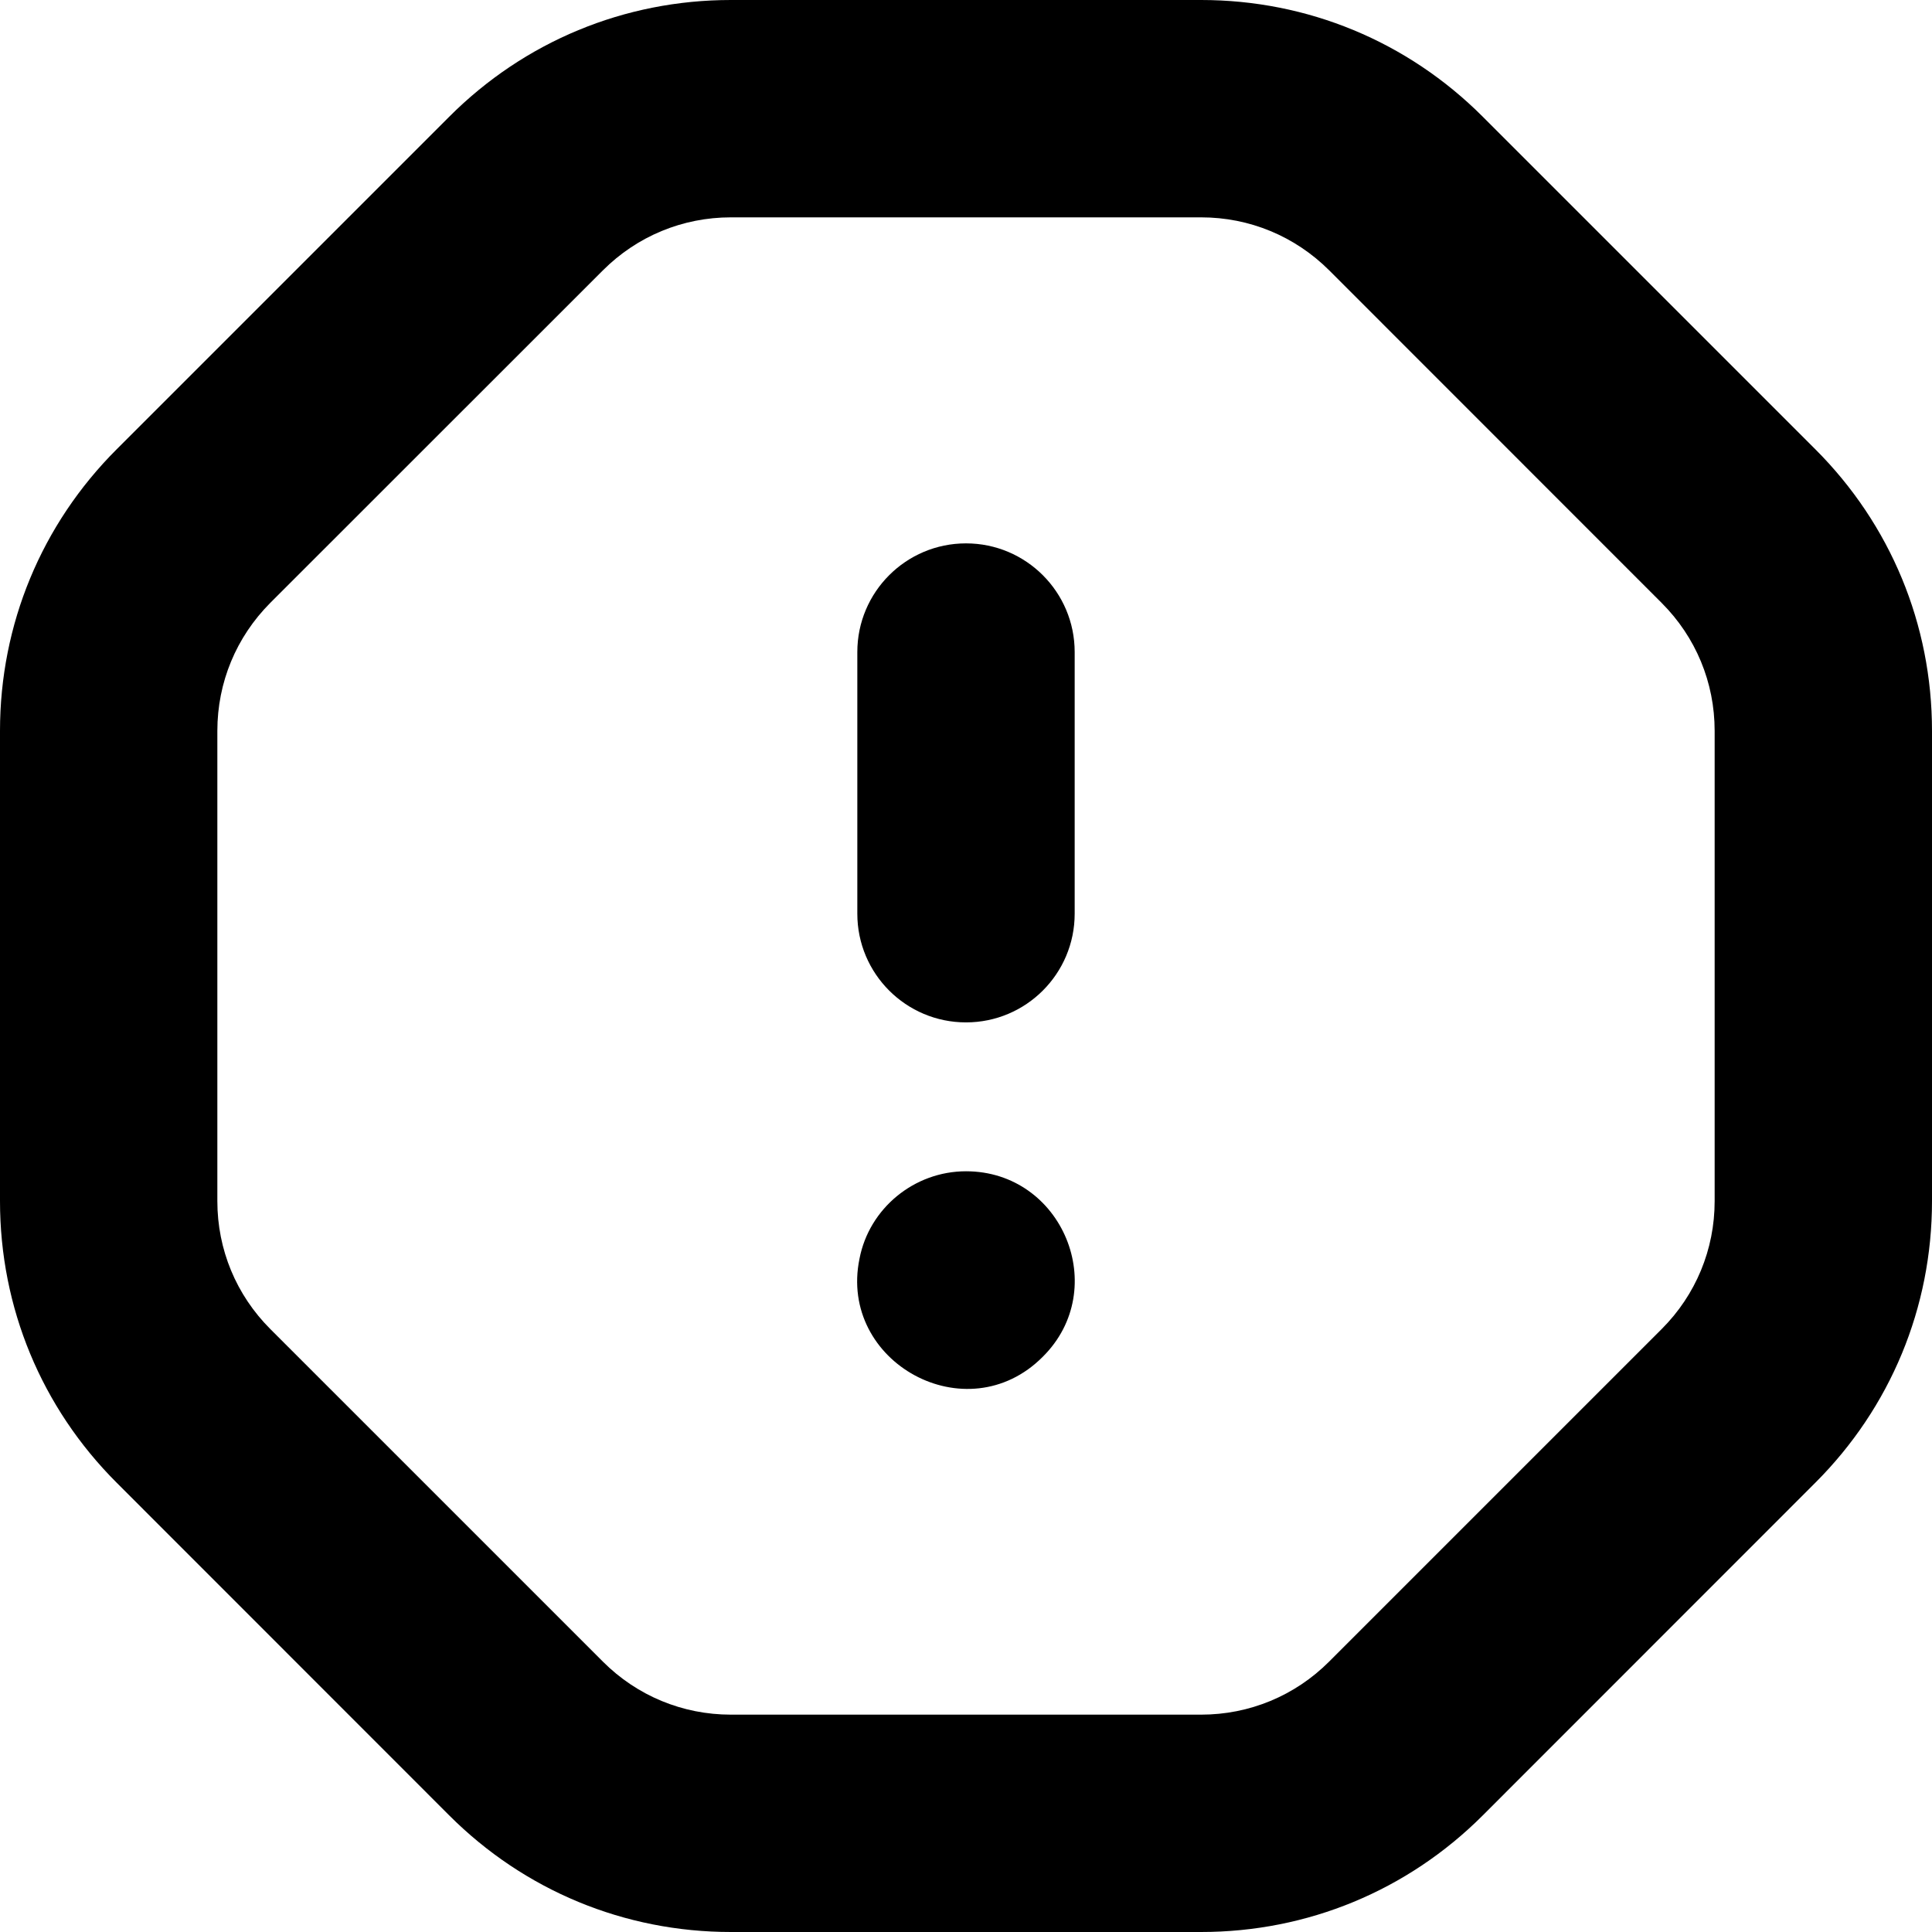 <svg width="16" height="16" viewBox="0 0 16 16" xmlns="http://www.w3.org/2000/svg">
<path d="M8 9.7C7.57 9.7 7.198 10.008 7.118 10.424C6.941 11.282 8.006 11.87 8.636 11.236C9.202 10.674 8.8 9.7 8 9.7ZM8 4.5C7.503 4.5 7.1 4.903 7.1 5.4V7.567C7.1 8.064 7.503 8.467 8 8.467C8.497 8.467 8.9 8.064 8.9 7.567V5.4C8.9 4.903 8.497 4.5 8 4.5ZM16 6.053V9.947C16 10.828 15.657 11.657 15.033 12.28L12.28 15.034C11.657 15.657 10.828 16 9.947 16H6.053C5.172 16 4.343 15.657 3.72 15.034L0.967 12.28C0.343 11.657 0 10.828 0 9.947V6.053C0 5.172 0.343 4.343 0.967 3.72L3.72 0.967C4.343 0.343 5.172 0 6.053 0H9.947C10.828 0 11.657 0.343 12.28 0.967L15.033 3.72C15.657 4.343 16 5.172 16 6.053ZM14.2 6.053C14.2 5.652 14.044 5.276 13.761 4.993L11.008 2.239C10.724 1.956 10.348 1.8 9.947 1.8H6.053C5.653 1.8 5.276 1.956 4.993 2.239L2.239 4.992C1.956 5.276 1.8 5.652 1.8 6.053V9.947C1.8 10.348 1.956 10.724 2.239 11.007L4.993 13.761C5.276 14.044 5.653 14.2 6.053 14.2H9.947C10.347 14.2 10.724 14.044 11.007 13.761L13.761 11.007C14.044 10.724 14.2 10.347 14.2 9.947V6.053H14.2Z" />
</svg>
